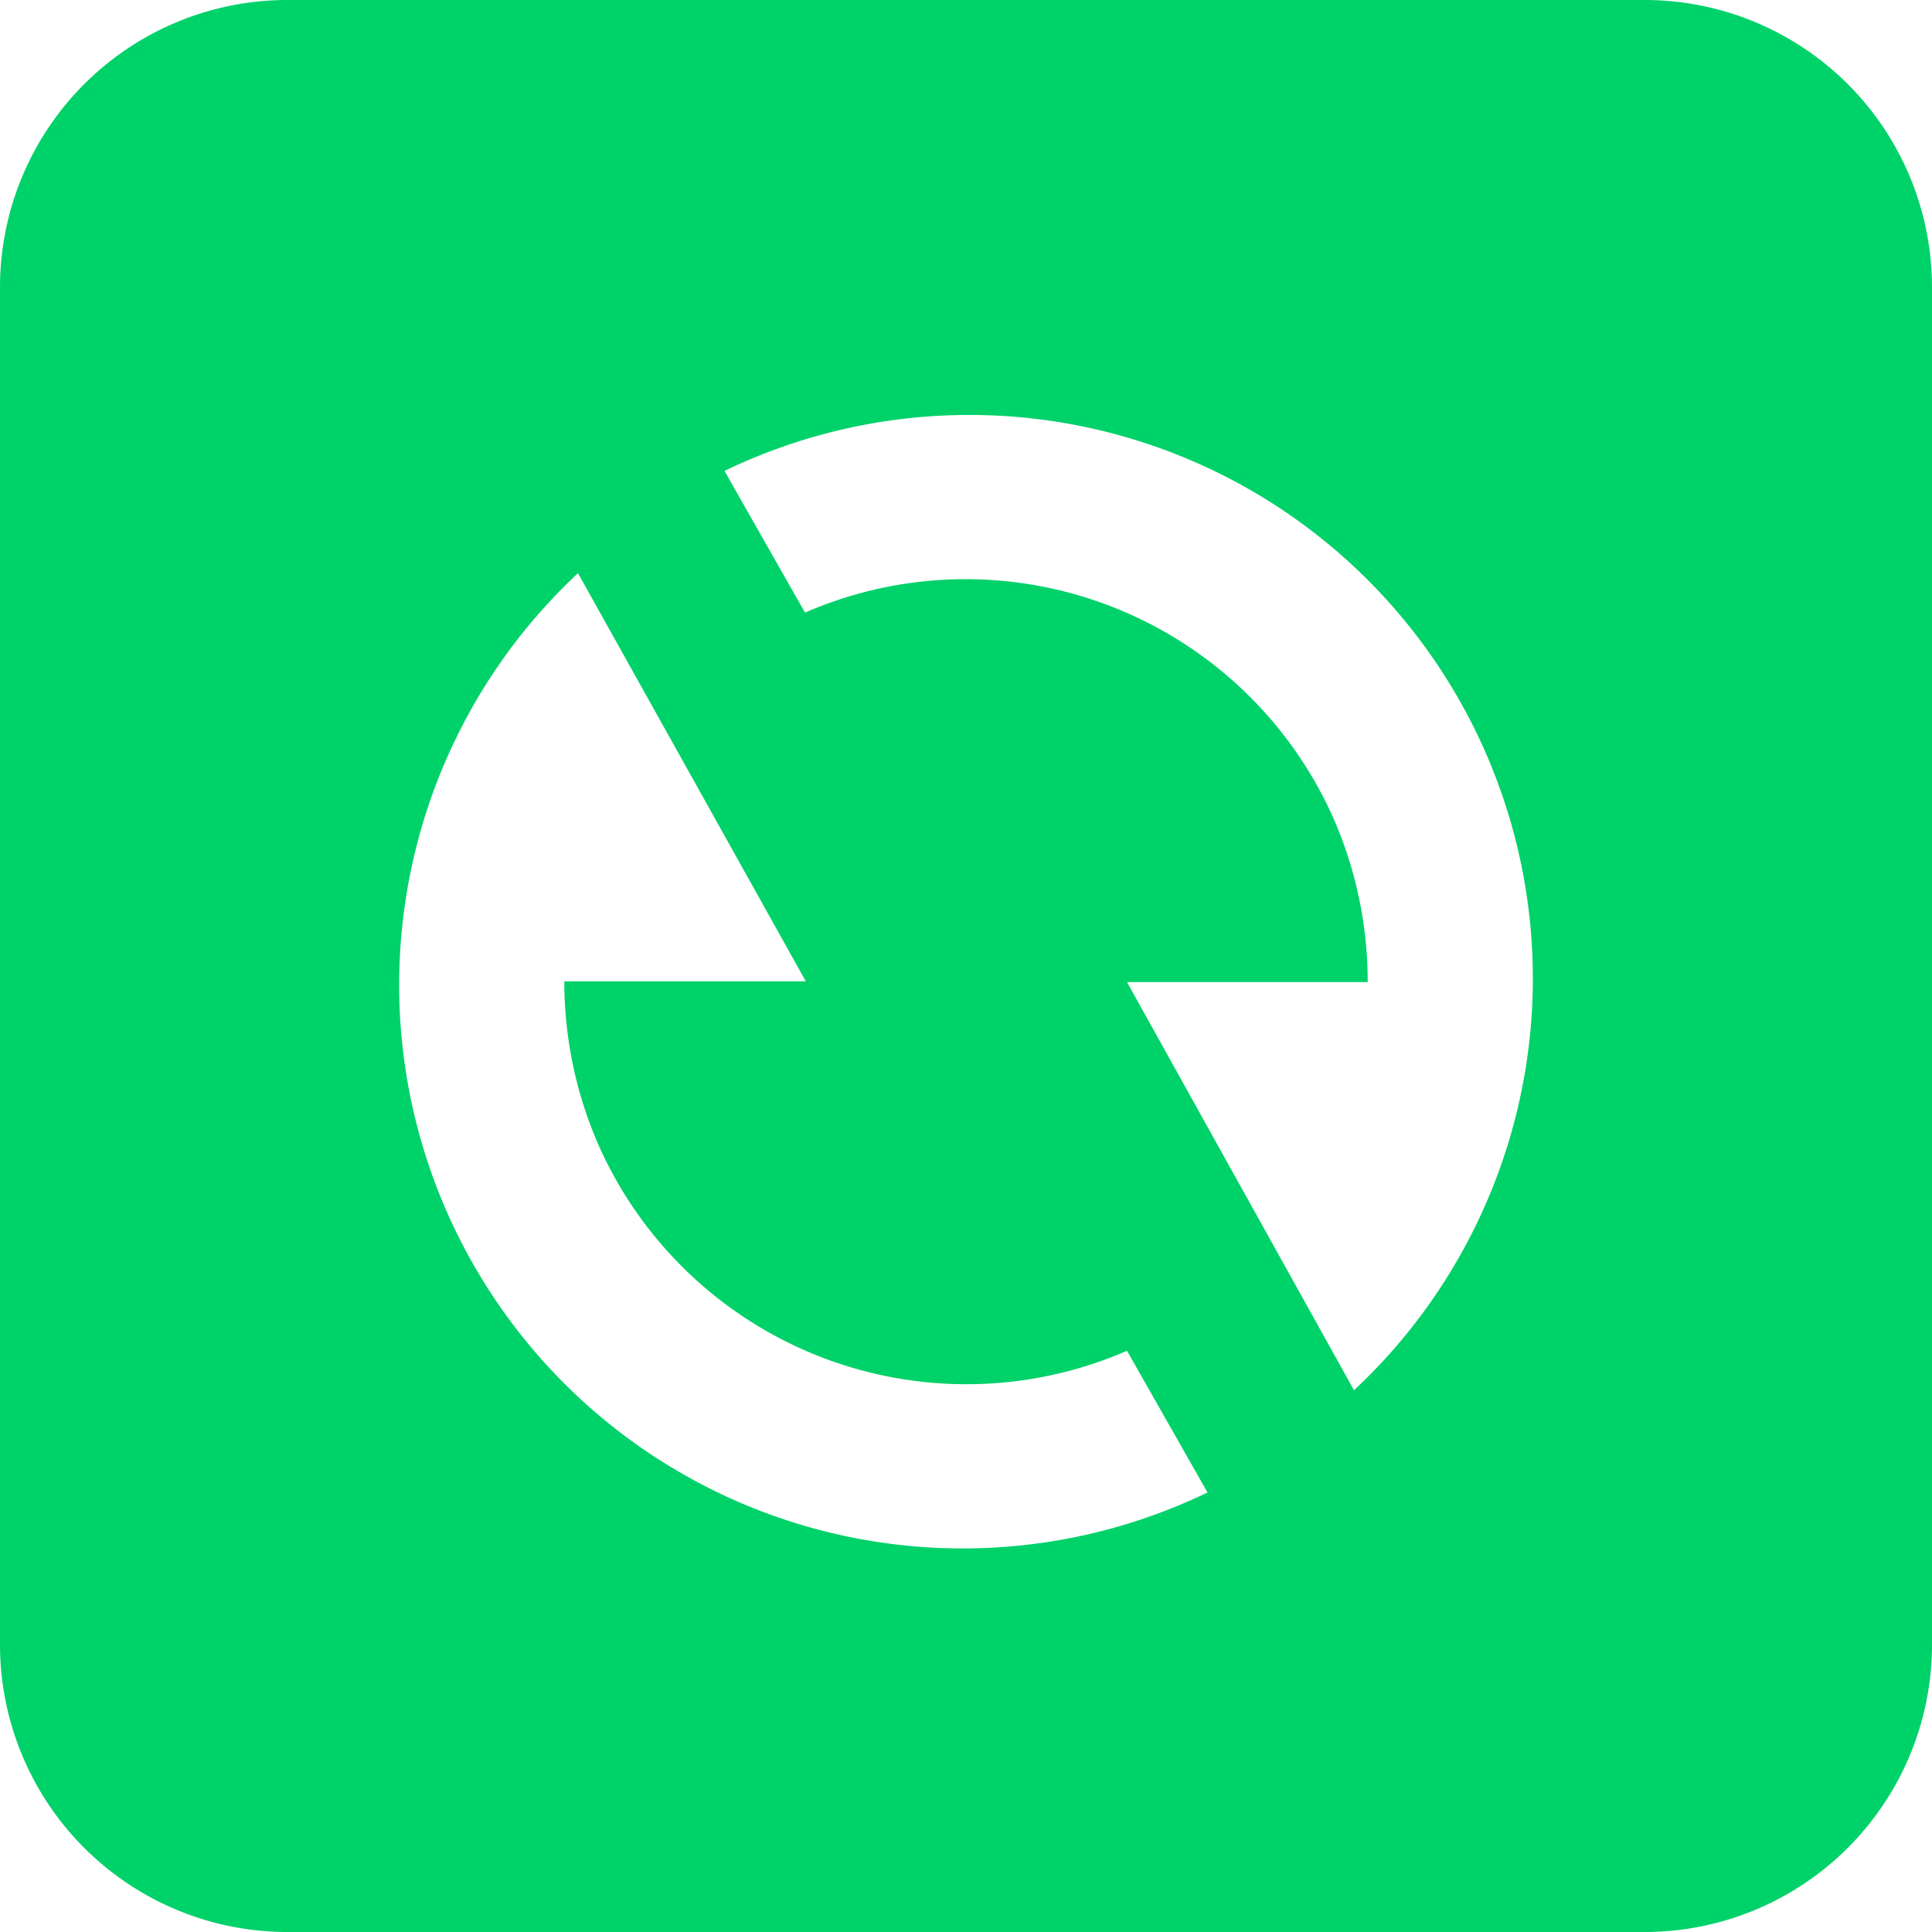 <svg id="레이어_1" data-name="레이어 1" xmlns="http://www.w3.org/2000/svg" viewBox="0 0 24 24"><defs><style>.cls-1{fill:none;}.cls-2{fill:#00d26a;}</style></defs><path class="cls-1" d="M0,0H24V24H0Z"/><path class="cls-2" d="M3.59,0H20.41A3.57,3.57,0,0,1,24,3.59V20.41A3.57,3.57,0,0,1,20.41,24H3.59A3.57,3.57,0,0,1,0,20.41V3.59A3.57,3.57,0,0,1,3.59,0ZM16.82,17.27A7,7,0,0,0,9,5.85l1,1.76a5,5,0,0,1,6.58,2.59,5.06,5.06,0,0,1,.41,2H14ZM15,18.54l-1-1.76a5,5,0,0,1-6.58-2.59,5.08,5.08,0,0,1-.41-2h3L7.18,7.12A7,7,0,0,0,15,18.54Z"/></svg>